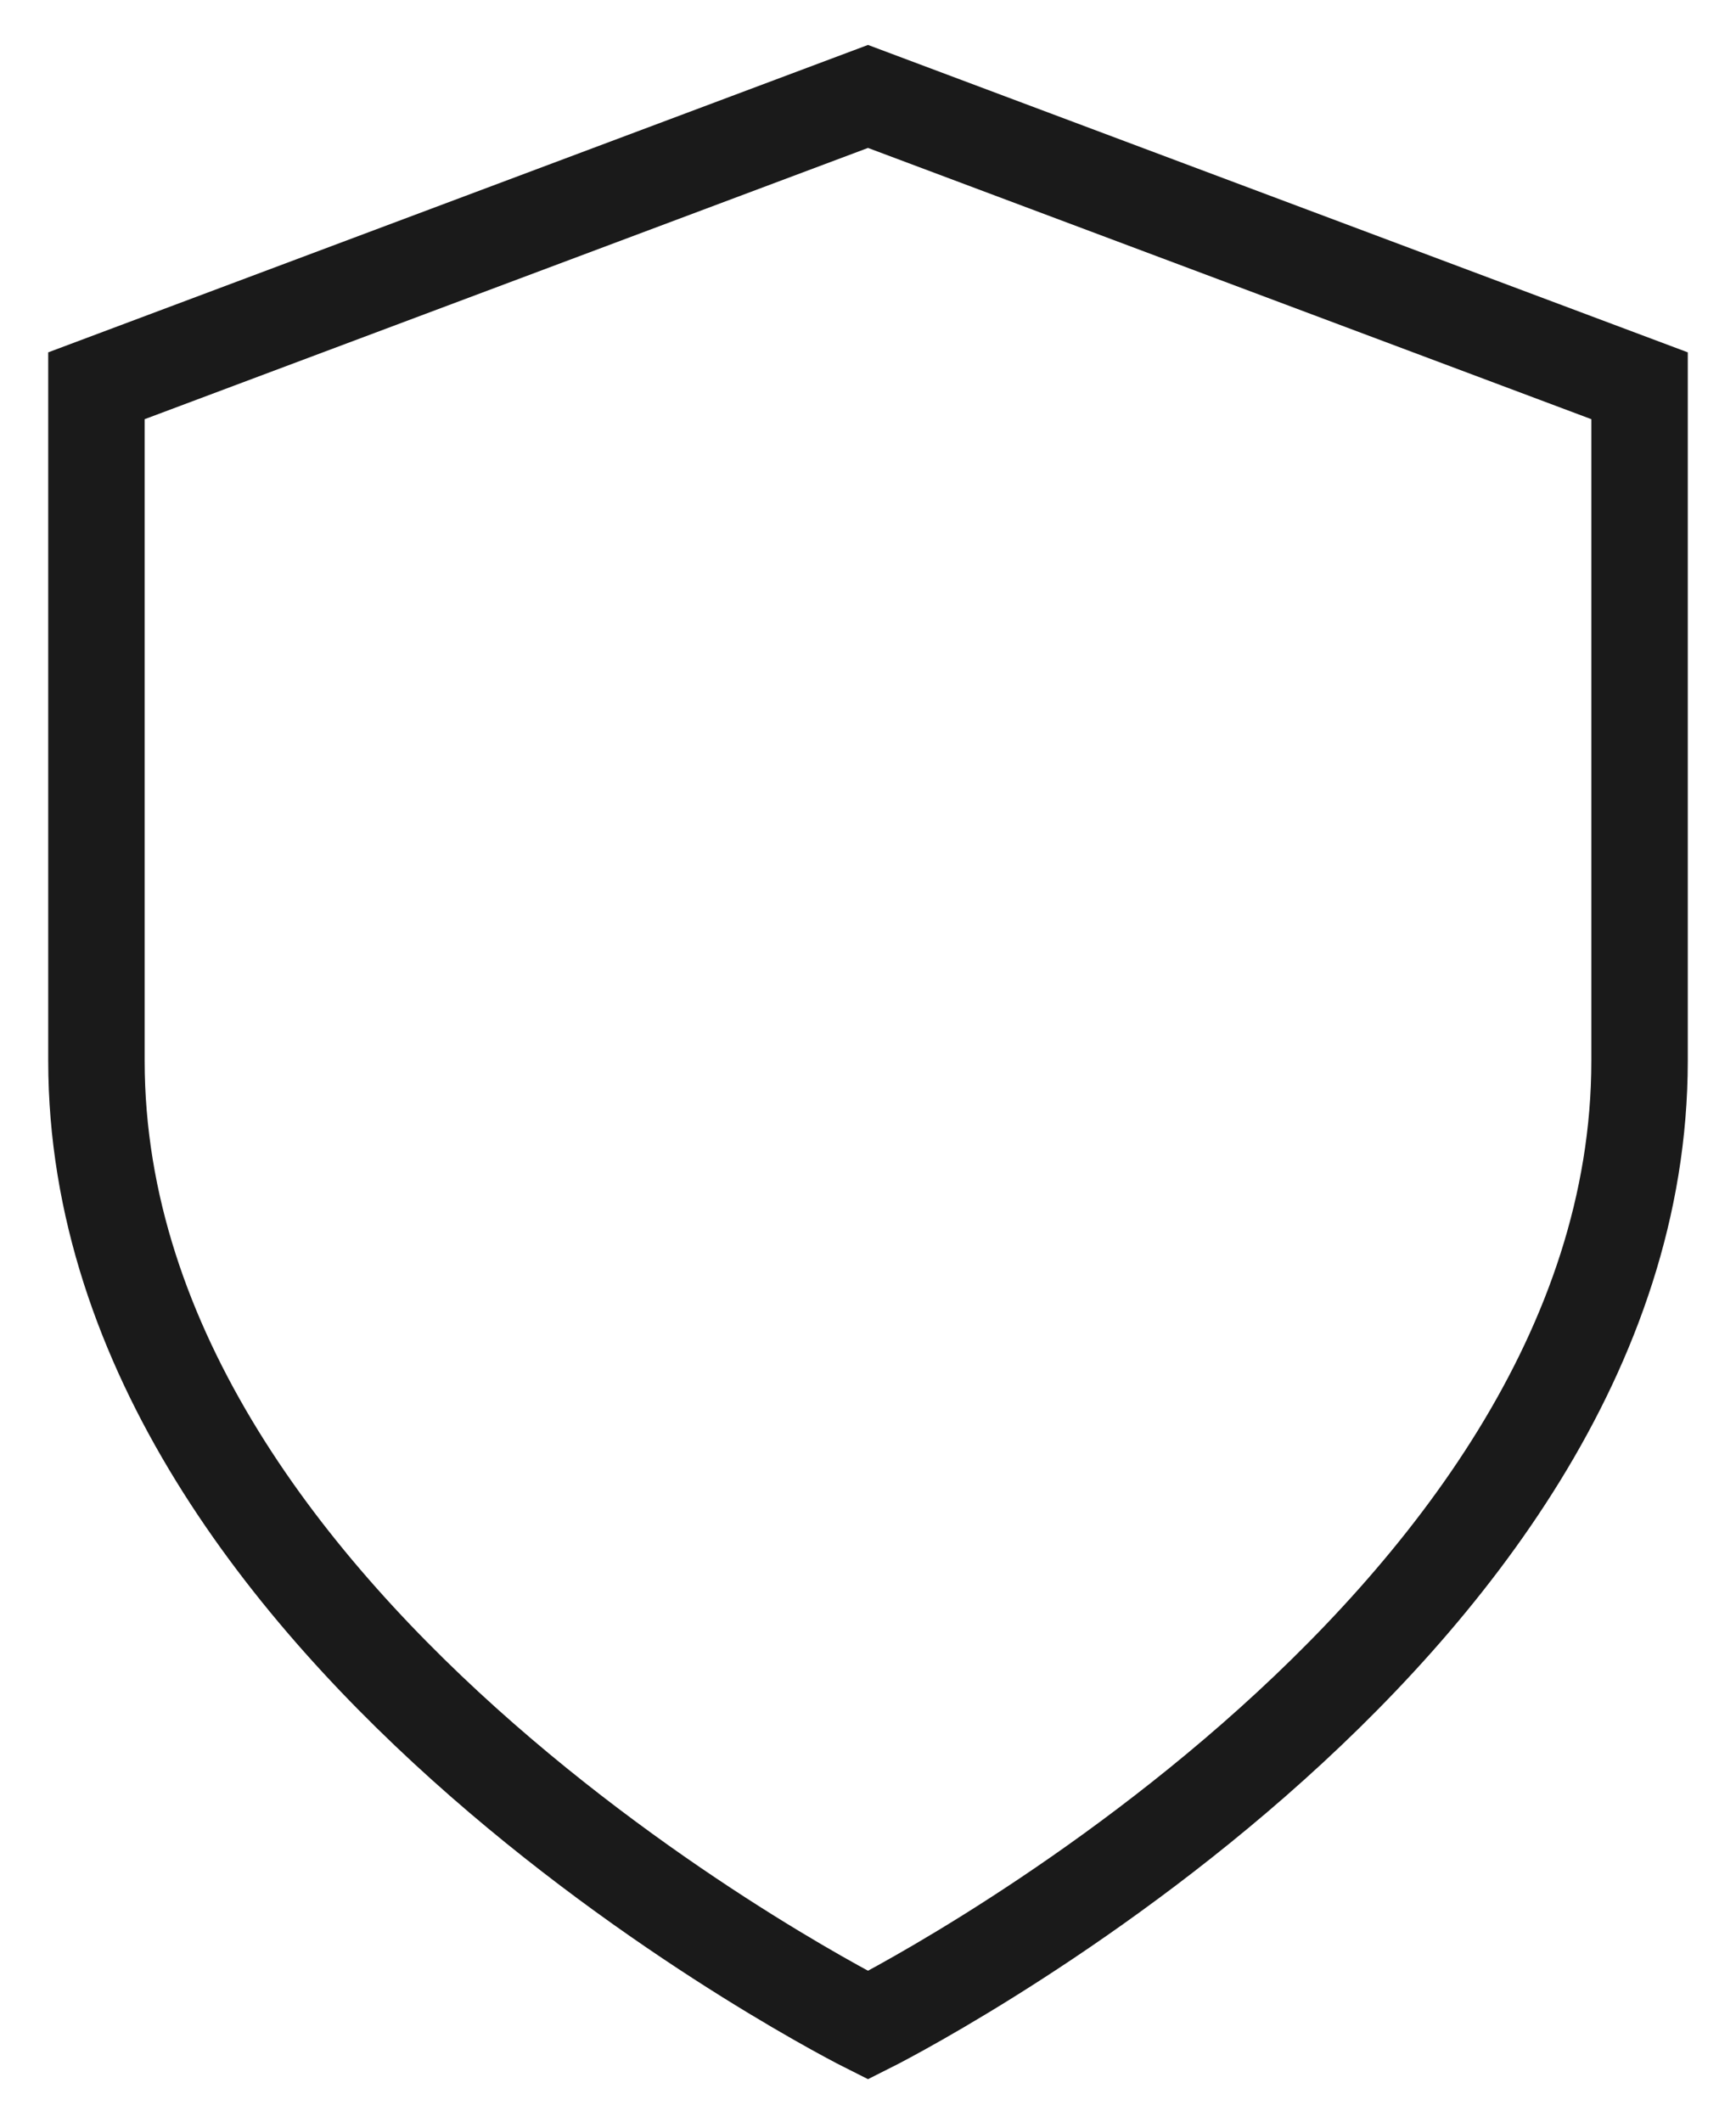 <svg width="18" height="22" viewBox="0 0 18 22" fill="none" xmlns="http://www.w3.org/2000/svg">
  <path d="M9 21C9 21 17 17 17 11V4L9 1L1 4V11C1 17 9 21 9 21Z" stroke="#1A1A1A" strokeLinecap="round" strokeLinejoin="round" />
</svg>
